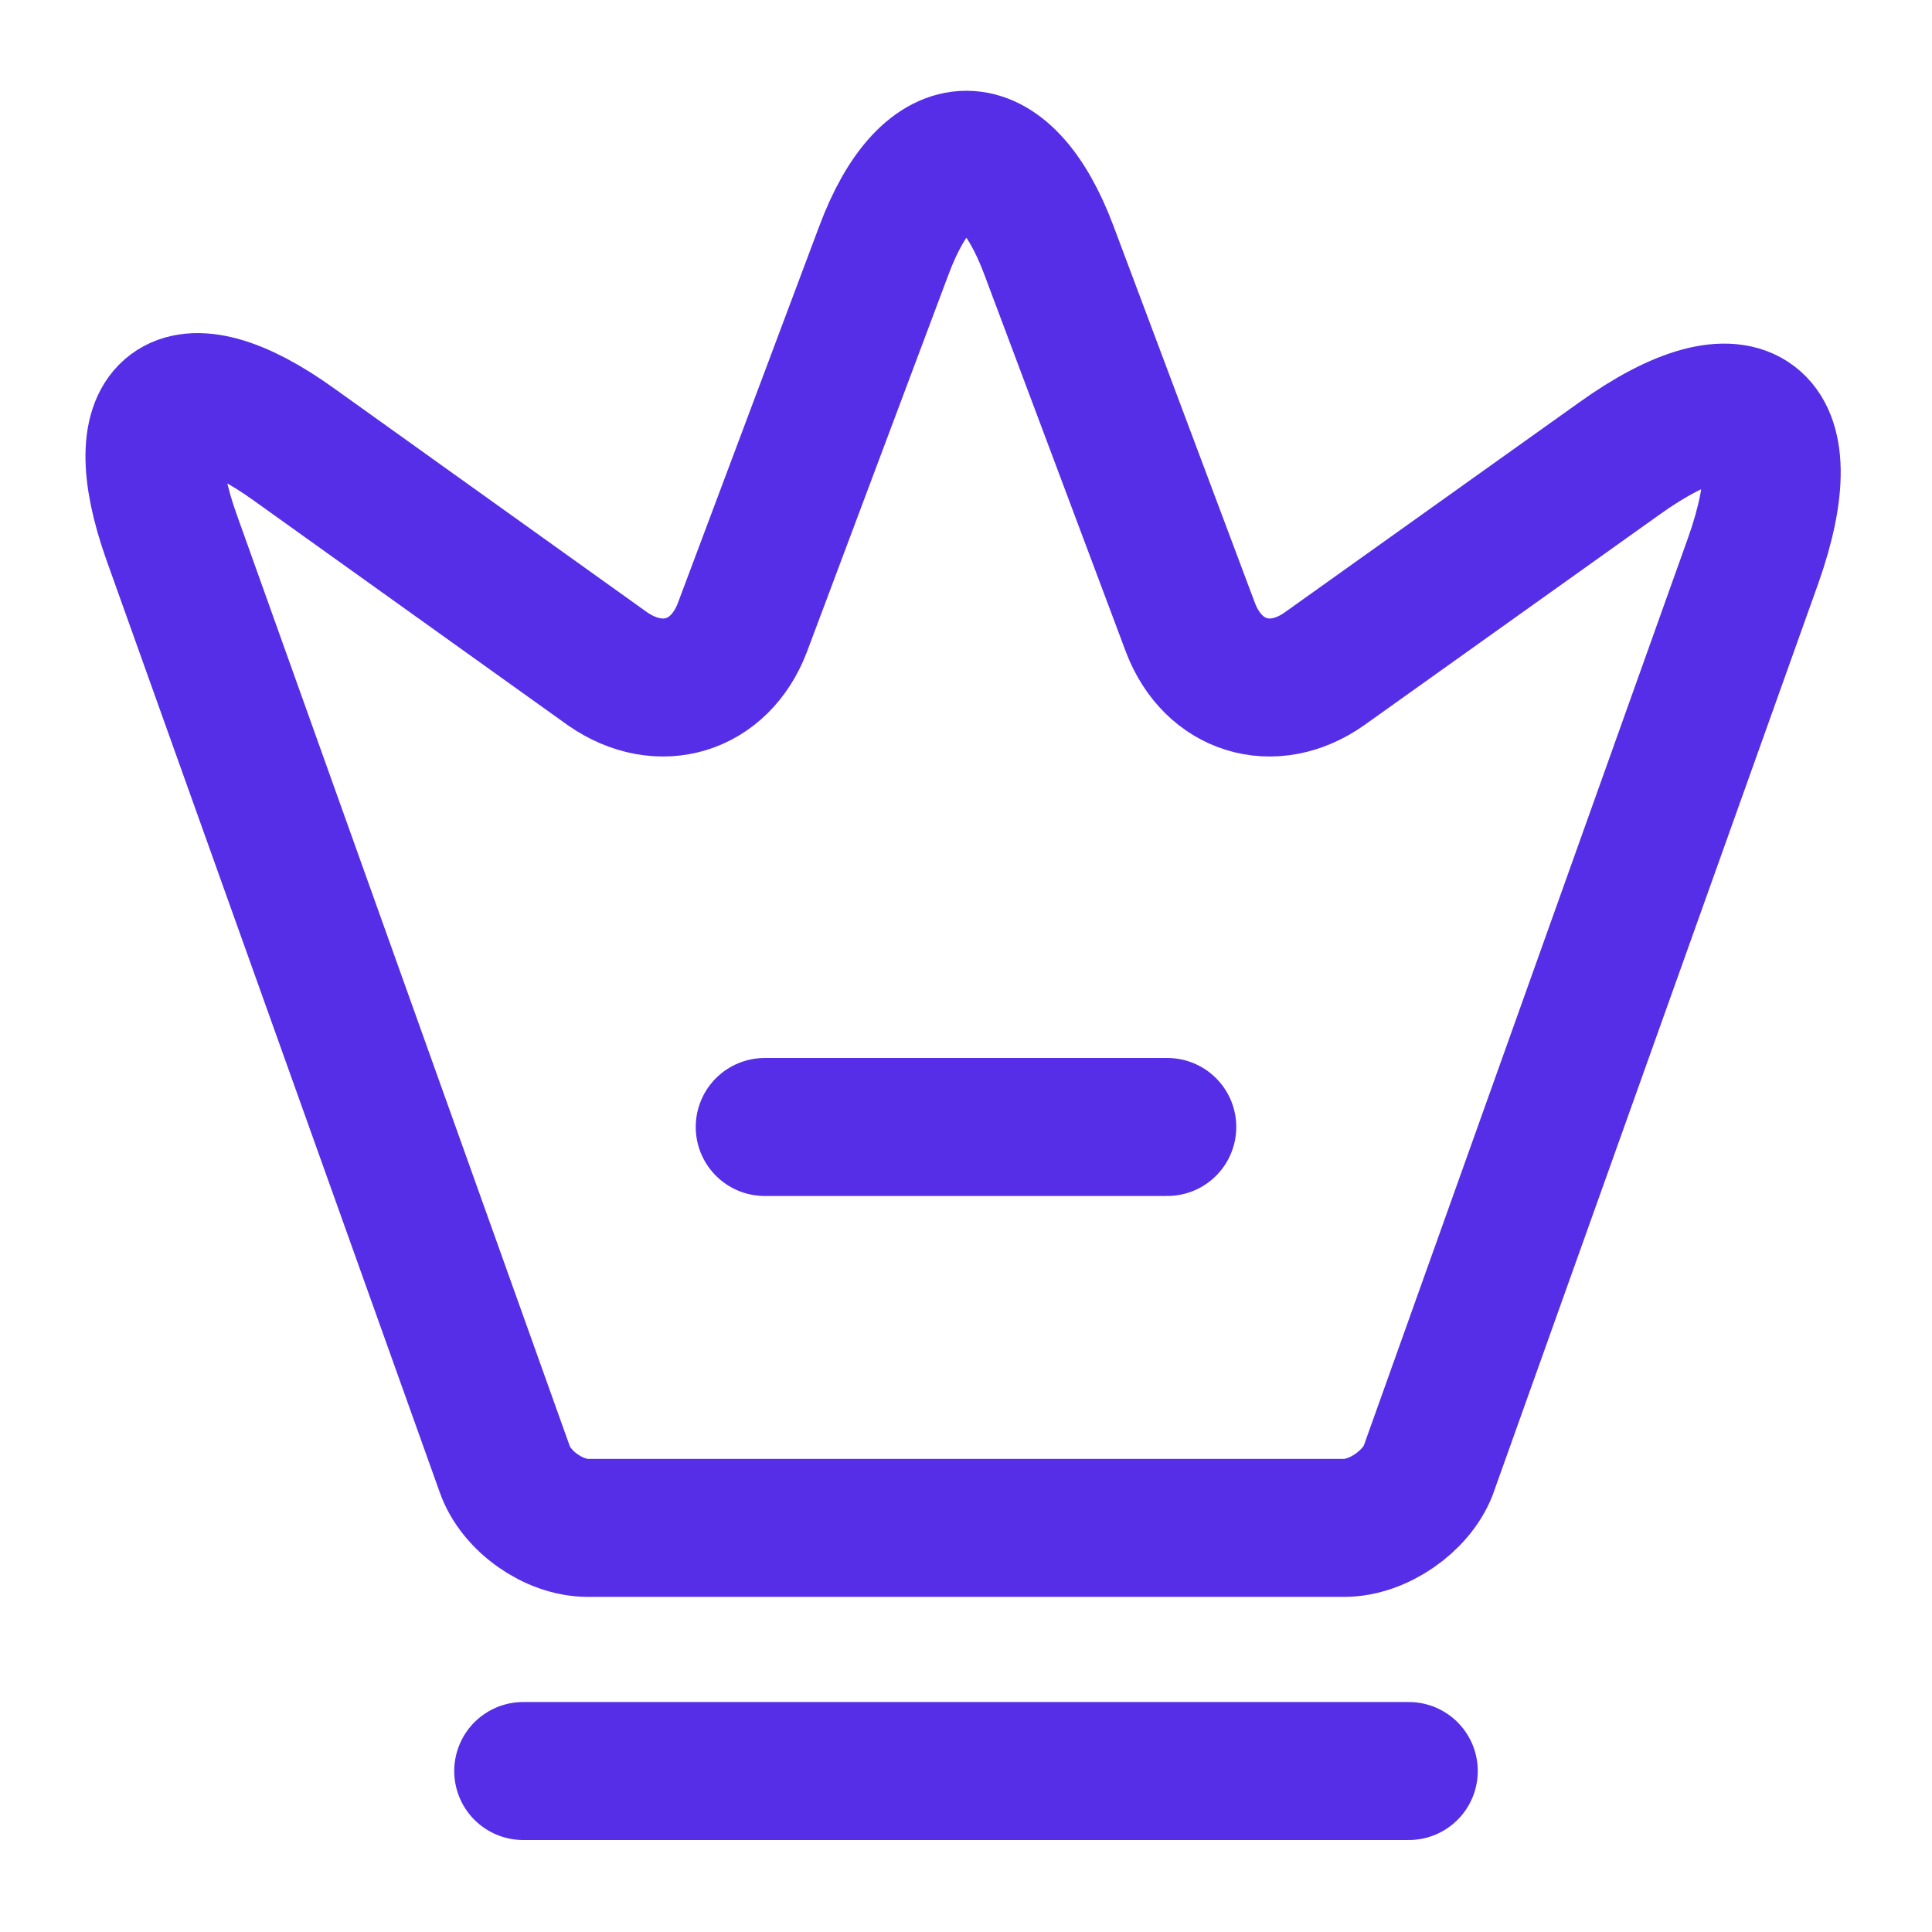 <svg width="28" height="28" viewBox="0 0 28 28" fill="none" xmlns="http://www.w3.org/2000/svg">
<path d="M19.483 22.143H8.517C8.027 22.143 7.478 21.758 7.315 21.292L2.485 7.782C1.797 5.845 2.602 5.25 4.258 6.44L8.808 9.695C9.567 10.22 10.43 9.952 10.757 9.1L12.81 3.628C13.463 1.878 14.548 1.878 15.202 3.628L17.255 9.1C17.582 9.952 18.445 10.22 19.192 9.695L23.462 6.65C25.282 5.343 26.157 6.008 25.41 8.12L20.697 21.315C20.522 21.758 19.973 22.143 19.483 22.143Z" stroke="#562EE7" stroke-width="2" stroke-linecap="round" stroke-linejoin="round"/>
<path d="M7.583 25.667H20.417" stroke="#562EE7" stroke-width="2" stroke-linecap="round" stroke-linejoin="round"/>
<path d="M11.083 16.333H16.917" stroke="#562EE7" stroke-width="2" stroke-linecap="round" stroke-linejoin="round"/>
</svg>
